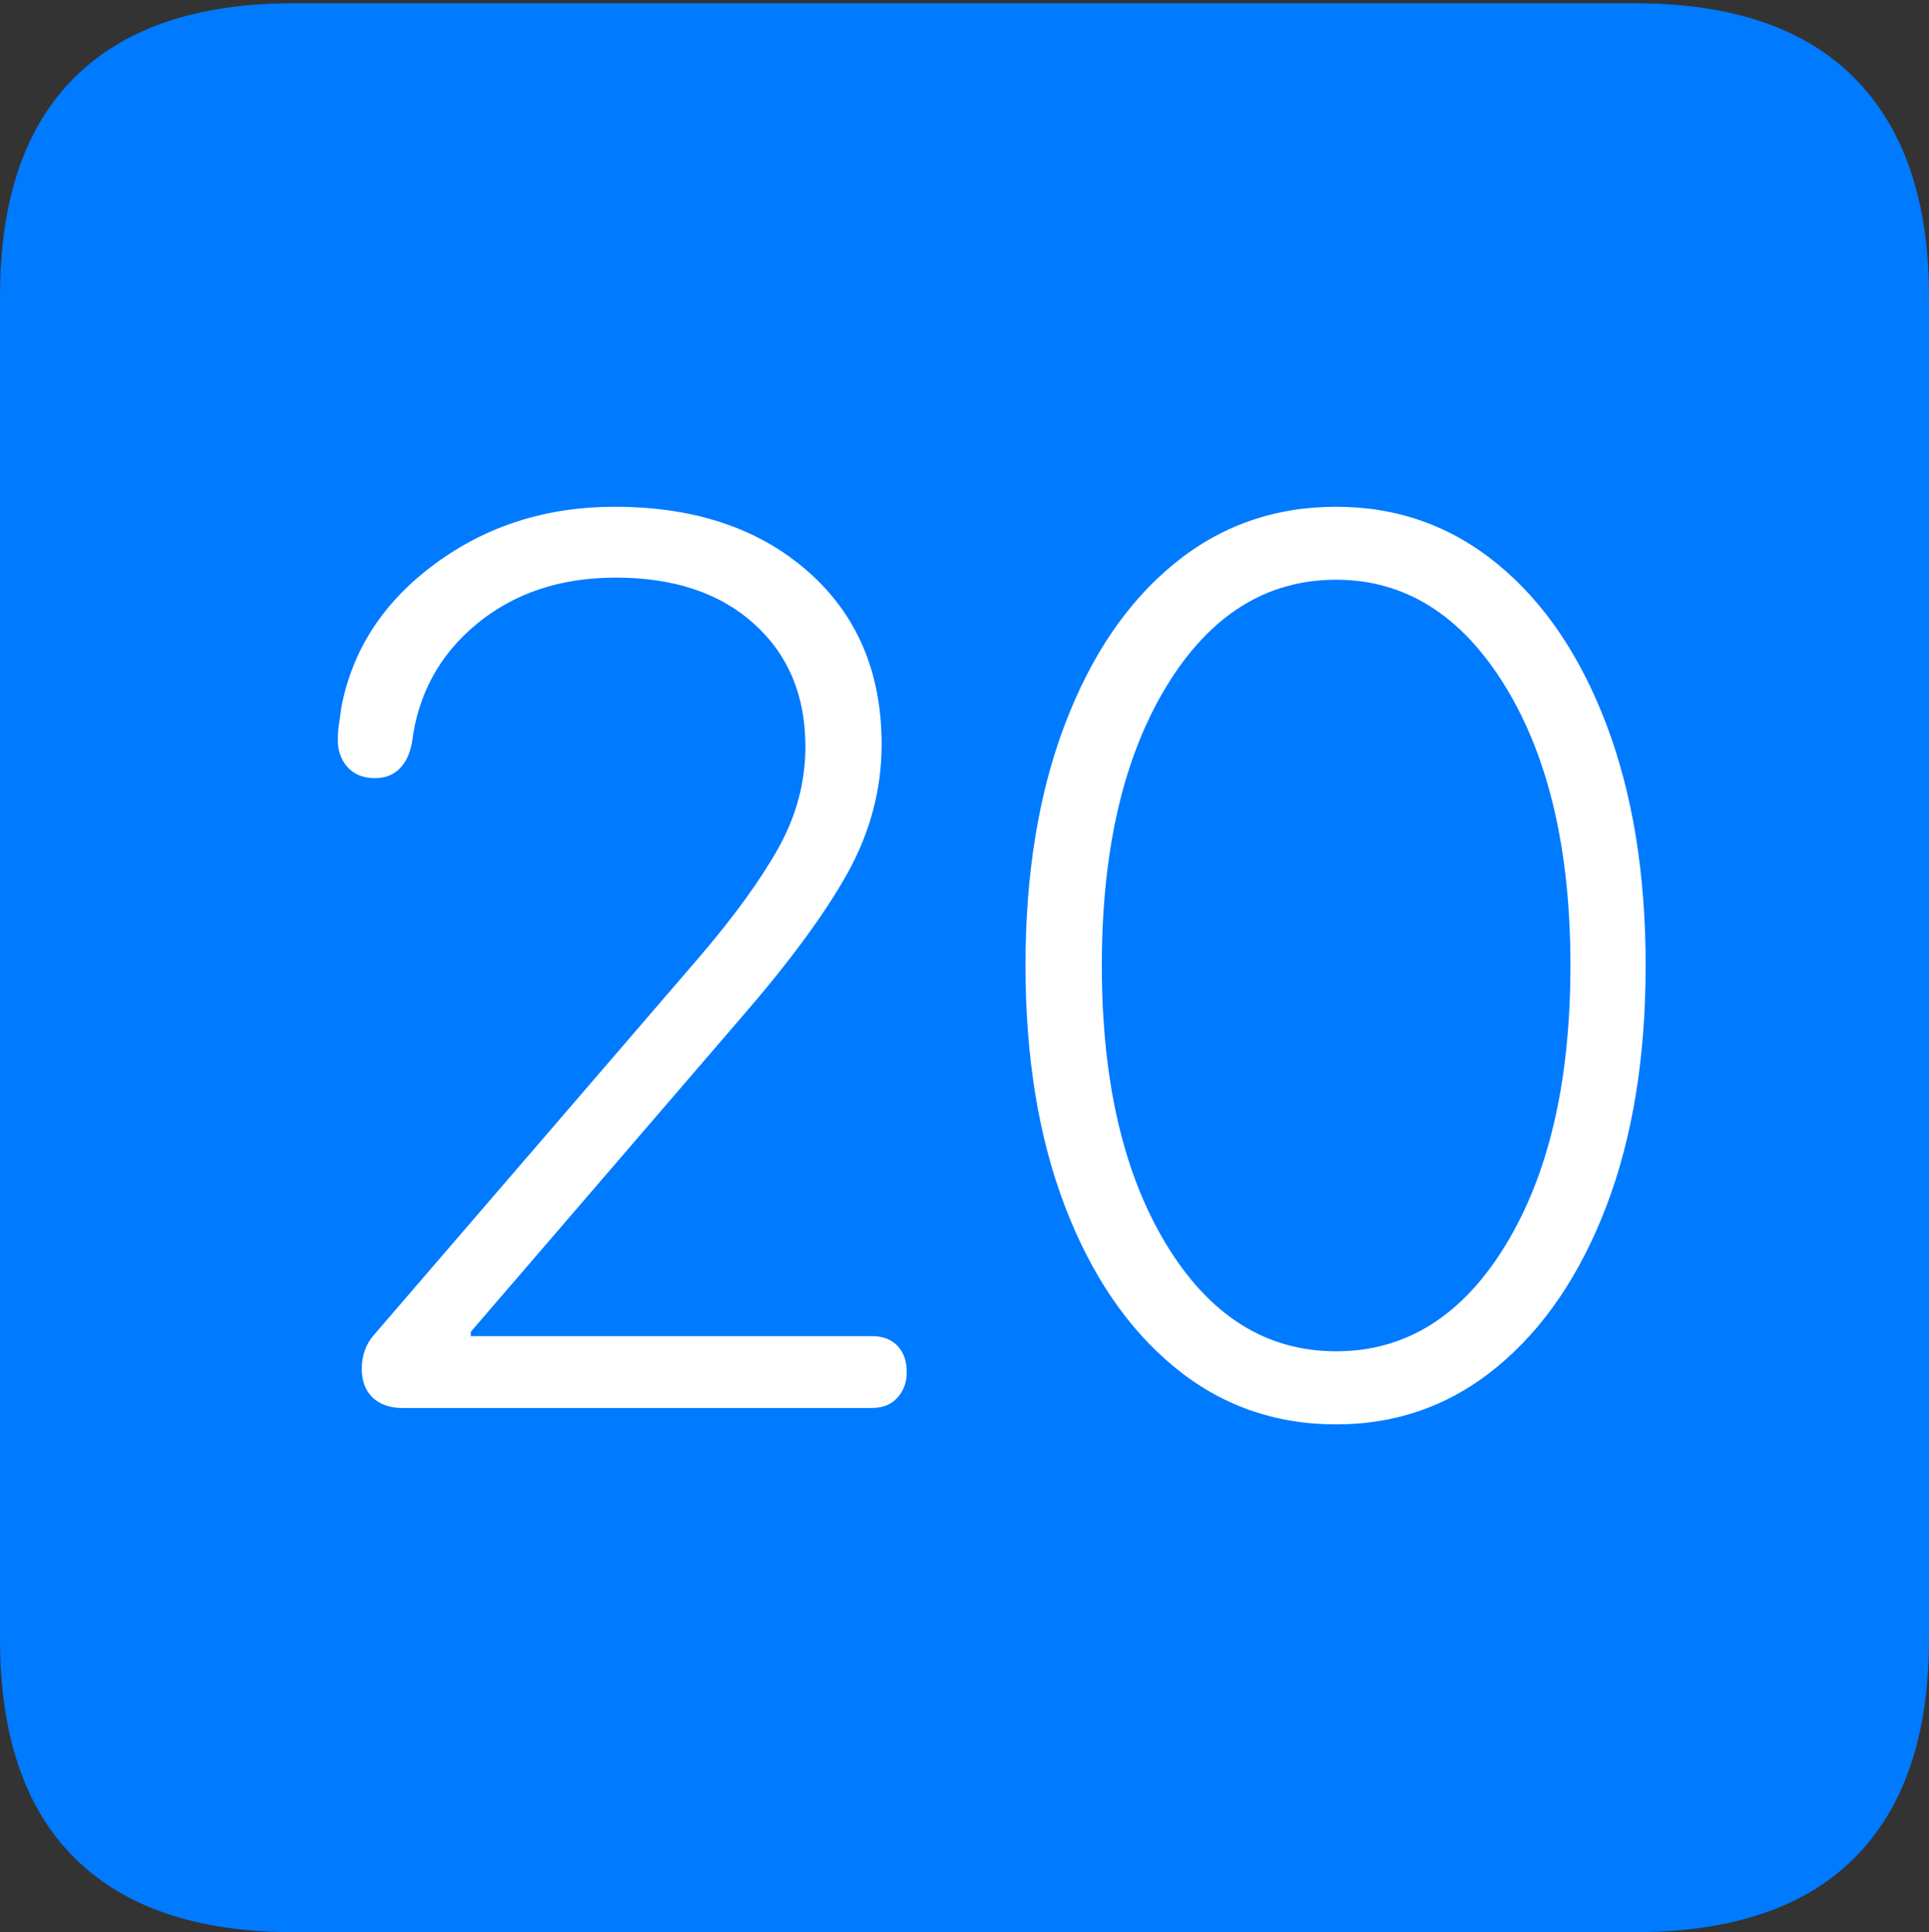 <?xml version="1.0" encoding="UTF-8"?>
<!--Generator: Apple Native CoreSVG 175-->
<!DOCTYPE svg
PUBLIC "-//W3C//DTD SVG 1.1//EN"
       "http://www.w3.org/Graphics/SVG/1.1/DTD/svg11.dtd">
<svg version="1.1" xmlns="http://www.w3.org/2000/svg" xmlns:xlink="http://www.w3.org/1999/xlink" width="17.285" height="17.314">
 <rect width="100%" height="100%" fill="#333333" stroke="none"/>
 <g>
  <rect height="17.314" opacity="0" width="17.285" x="0" y="0"/>
  <path d="M2.627 17.314L14.648 17.314Q15.957 17.314 16.621 16.645Q17.285 15.977 17.285 14.688L17.285 2.656Q17.285 1.377 16.621 0.703Q15.957 0.029 14.648 0.029L2.627 0.029Q1.338 0.029 0.669 0.693Q0 1.357 0 2.656L0 14.688Q0 15.986 0.669 16.65Q1.338 17.314 2.627 17.314Z" fill="#007aff"/>
  <path d="M3.604 12.617Q3.438 12.617 3.34 12.524Q3.242 12.432 3.242 12.266Q3.242 12.08 3.359 11.953L6.26 8.584Q6.729 8.037 6.973 7.603Q7.217 7.168 7.217 6.689Q7.217 6.006 6.758 5.591Q6.299 5.176 5.518 5.176Q4.775 5.176 4.272 5.591Q3.77 6.006 3.691 6.66Q3.662 6.807 3.579 6.89Q3.496 6.973 3.359 6.973Q3.203 6.973 3.115 6.875Q3.027 6.777 3.027 6.631Q3.027 6.553 3.037 6.494Q3.047 6.436 3.057 6.348Q3.203 5.566 3.896 5.054Q4.59 4.541 5.508 4.541Q6.582 4.541 7.241 5.122Q7.9 5.703 7.9 6.67Q7.9 7.275 7.593 7.827Q7.285 8.379 6.631 9.131L4.219 11.934L4.219 11.973L7.812 11.973Q7.959 11.973 8.042 12.06Q8.125 12.148 8.125 12.295Q8.125 12.432 8.042 12.524Q7.959 12.617 7.812 12.617ZM11.973 12.764Q11.143 12.764 10.518 12.246Q9.893 11.729 9.541 10.806Q9.189 9.883 9.189 8.652Q9.189 7.422 9.541 6.494Q9.893 5.566 10.518 5.054Q11.143 4.541 11.973 4.541Q12.793 4.541 13.418 5.054Q14.043 5.566 14.395 6.494Q14.746 7.422 14.746 8.652Q14.746 9.883 14.395 10.806Q14.043 11.729 13.418 12.246Q12.793 12.764 11.973 12.764ZM11.973 12.109Q12.91 12.109 13.491 11.157Q14.072 10.205 14.072 8.652Q14.072 7.1 13.486 6.147Q12.9 5.195 11.973 5.195Q11.035 5.195 10.454 6.147Q9.873 7.1 9.873 8.652Q9.873 10.205 10.454 11.157Q11.035 12.109 11.973 12.109Z" fill="#ffffff"/>
 </g>
</svg>
